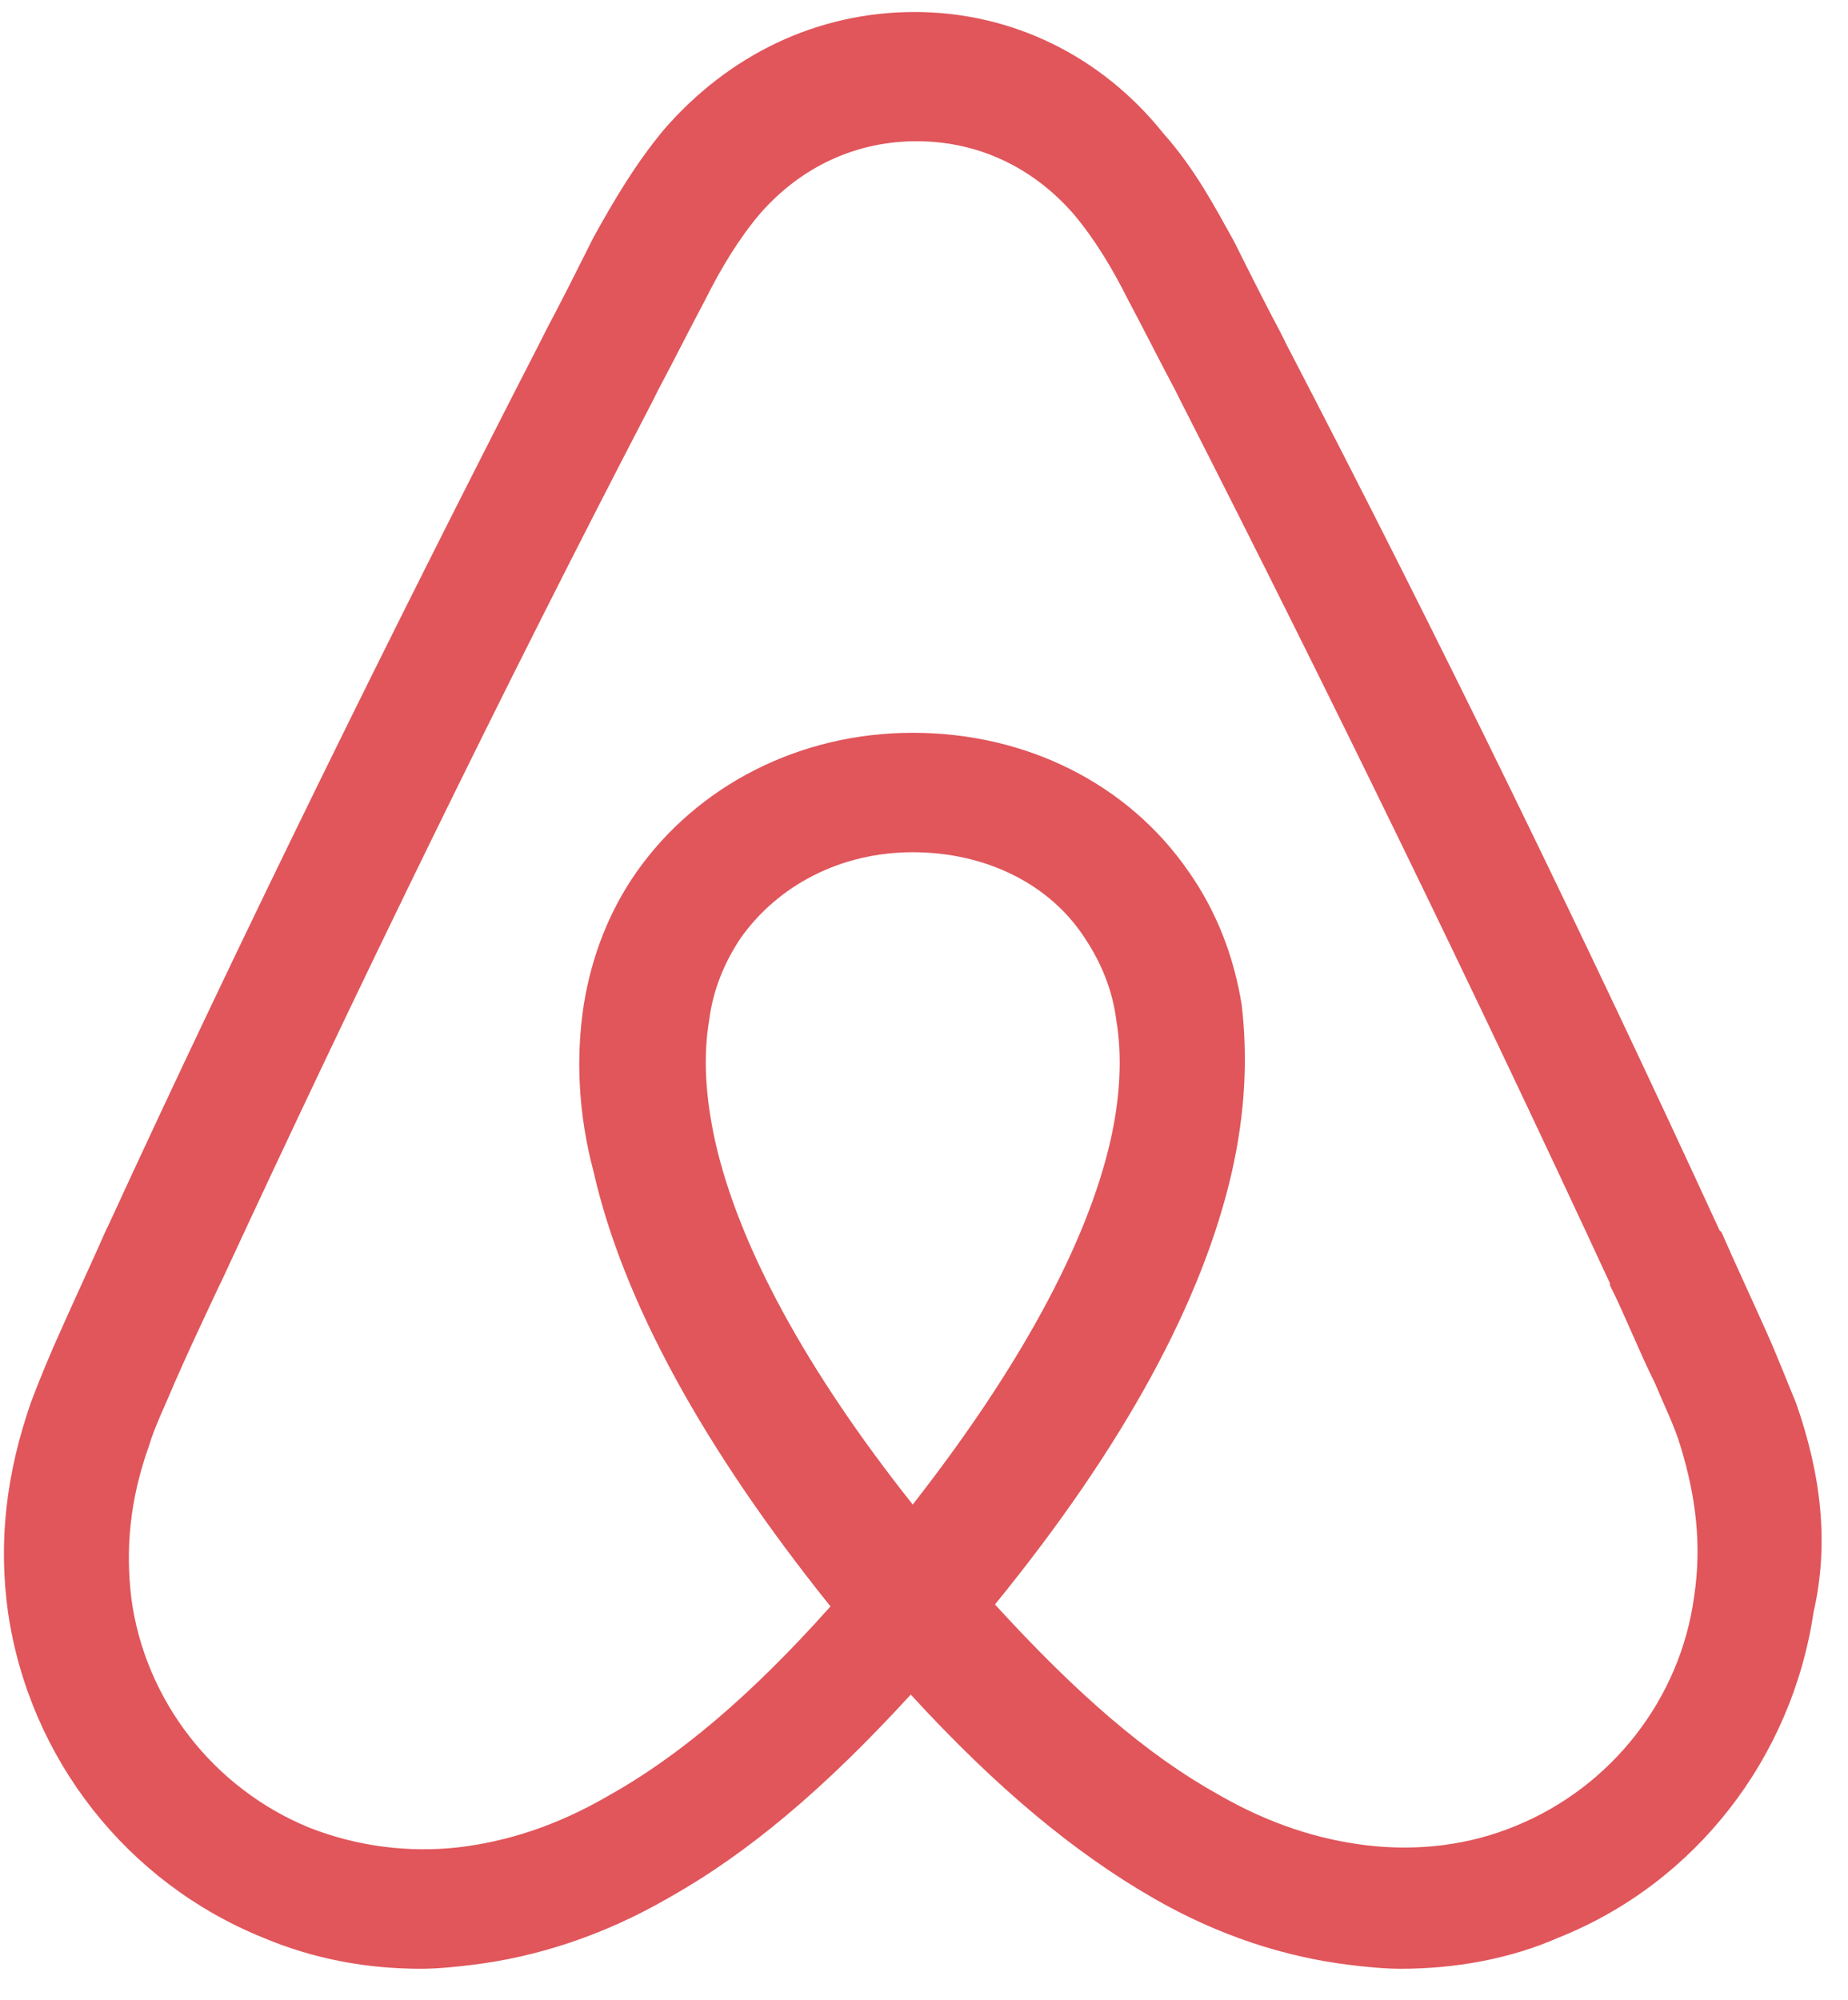 <svg width="61" height="66" viewBox="0 0 61 66" fill="none" xmlns="http://www.w3.org/2000/svg">
<g clip-path="url(#clip0_4_1123)">
<path d="M55.92 52.69C55.468 56.052 53.205 58.961 50.038 60.254C48.486 60.899 46.806 61.094 45.125 60.899C43.509 60.706 41.893 60.188 40.212 59.22C37.885 57.926 35.558 55.923 32.843 52.949C37.11 47.713 39.694 42.929 40.665 38.664C41.117 36.66 41.182 34.85 40.988 33.169C40.73 31.553 40.148 30.066 39.242 28.773C37.239 25.864 33.877 24.183 30.128 24.183C26.379 24.183 23.018 25.929 21.014 28.773C20.108 30.066 19.527 31.553 19.268 33.169C19.01 34.85 19.075 36.724 19.592 38.664C20.561 42.929 23.211 47.778 27.413 53.013C24.763 55.987 22.371 57.991 20.044 59.284C18.364 60.254 16.747 60.771 15.132 60.964C13.466 61.15 11.78 60.929 10.219 60.318C7.051 59.026 4.789 56.116 4.336 52.754C4.143 51.139 4.272 49.523 4.918 47.713C5.112 47.066 5.436 46.421 5.758 45.645C6.211 44.611 6.728 43.511 7.245 42.412L7.31 42.283C11.77 32.651 16.554 22.826 21.531 13.26L21.725 12.871C22.242 11.902 22.759 10.869 23.276 9.898C23.793 8.864 24.375 7.894 25.086 7.053C26.443 5.502 28.253 4.661 30.257 4.661C32.261 4.661 34.071 5.502 35.429 7.053C36.14 7.894 36.721 8.864 37.239 9.899C37.756 10.869 38.273 11.902 38.79 12.871L38.984 13.26C43.897 22.891 48.68 32.716 53.141 42.348V42.412C53.658 43.446 54.11 44.611 54.627 45.645C54.951 46.421 55.274 47.066 55.467 47.713C55.984 49.394 56.178 51.01 55.92 52.69H55.92ZM30.128 49.651C26.638 45.257 24.375 41.119 23.599 37.63C23.277 36.142 23.211 34.85 23.406 33.686C23.535 32.651 23.923 31.746 24.439 30.97C25.668 29.226 27.736 28.125 30.128 28.125C32.52 28.125 34.653 29.16 35.816 30.97C36.333 31.746 36.721 32.651 36.851 33.686C37.044 34.85 36.98 36.207 36.657 37.63C35.881 41.055 33.619 45.192 30.128 49.651ZM59.281 46.291C58.958 45.515 58.635 44.675 58.312 43.964C57.795 42.801 57.277 41.701 56.825 40.666L56.76 40.602C52.3 30.906 47.517 21.081 42.474 11.386L42.281 10.997C41.764 10.027 41.246 8.993 40.73 7.959C40.083 6.794 39.436 5.567 38.402 4.403C36.333 1.817 33.36 0.396 30.192 0.396C26.96 0.396 24.052 1.817 21.918 4.274C20.949 5.438 20.238 6.666 19.592 7.83C19.074 8.864 18.557 9.898 18.04 10.869L17.846 11.255C12.869 20.951 8.021 30.777 3.561 40.473L3.496 40.602C3.043 41.636 2.526 42.735 2.009 43.899C1.663 44.665 1.34 45.441 1.04 46.227C0.199 48.618 -0.059 50.881 0.264 53.207C0.975 58.056 4.207 62.129 8.667 63.938C10.348 64.649 12.093 64.972 13.903 64.972C14.42 64.972 15.067 64.908 15.584 64.843C17.717 64.584 19.915 63.874 22.047 62.645C24.698 61.158 27.219 59.026 30.063 55.923C32.907 59.026 35.493 61.159 38.079 62.645C40.212 63.874 42.41 64.584 44.543 64.843C45.06 64.908 45.706 64.972 46.224 64.972C48.034 64.972 49.843 64.649 51.459 63.938C55.984 62.129 59.152 57.991 59.863 53.207C60.38 50.944 60.121 48.683 59.281 46.29L59.281 46.291Z" fill="#E0565B"/>
</g>
<defs>
<clipPath id="clip0_4_1123">
<rect width="60" height="64.688" fill="white" transform="translate(0.129 0.396)"/>
</clipPath>
</defs>
</svg>
